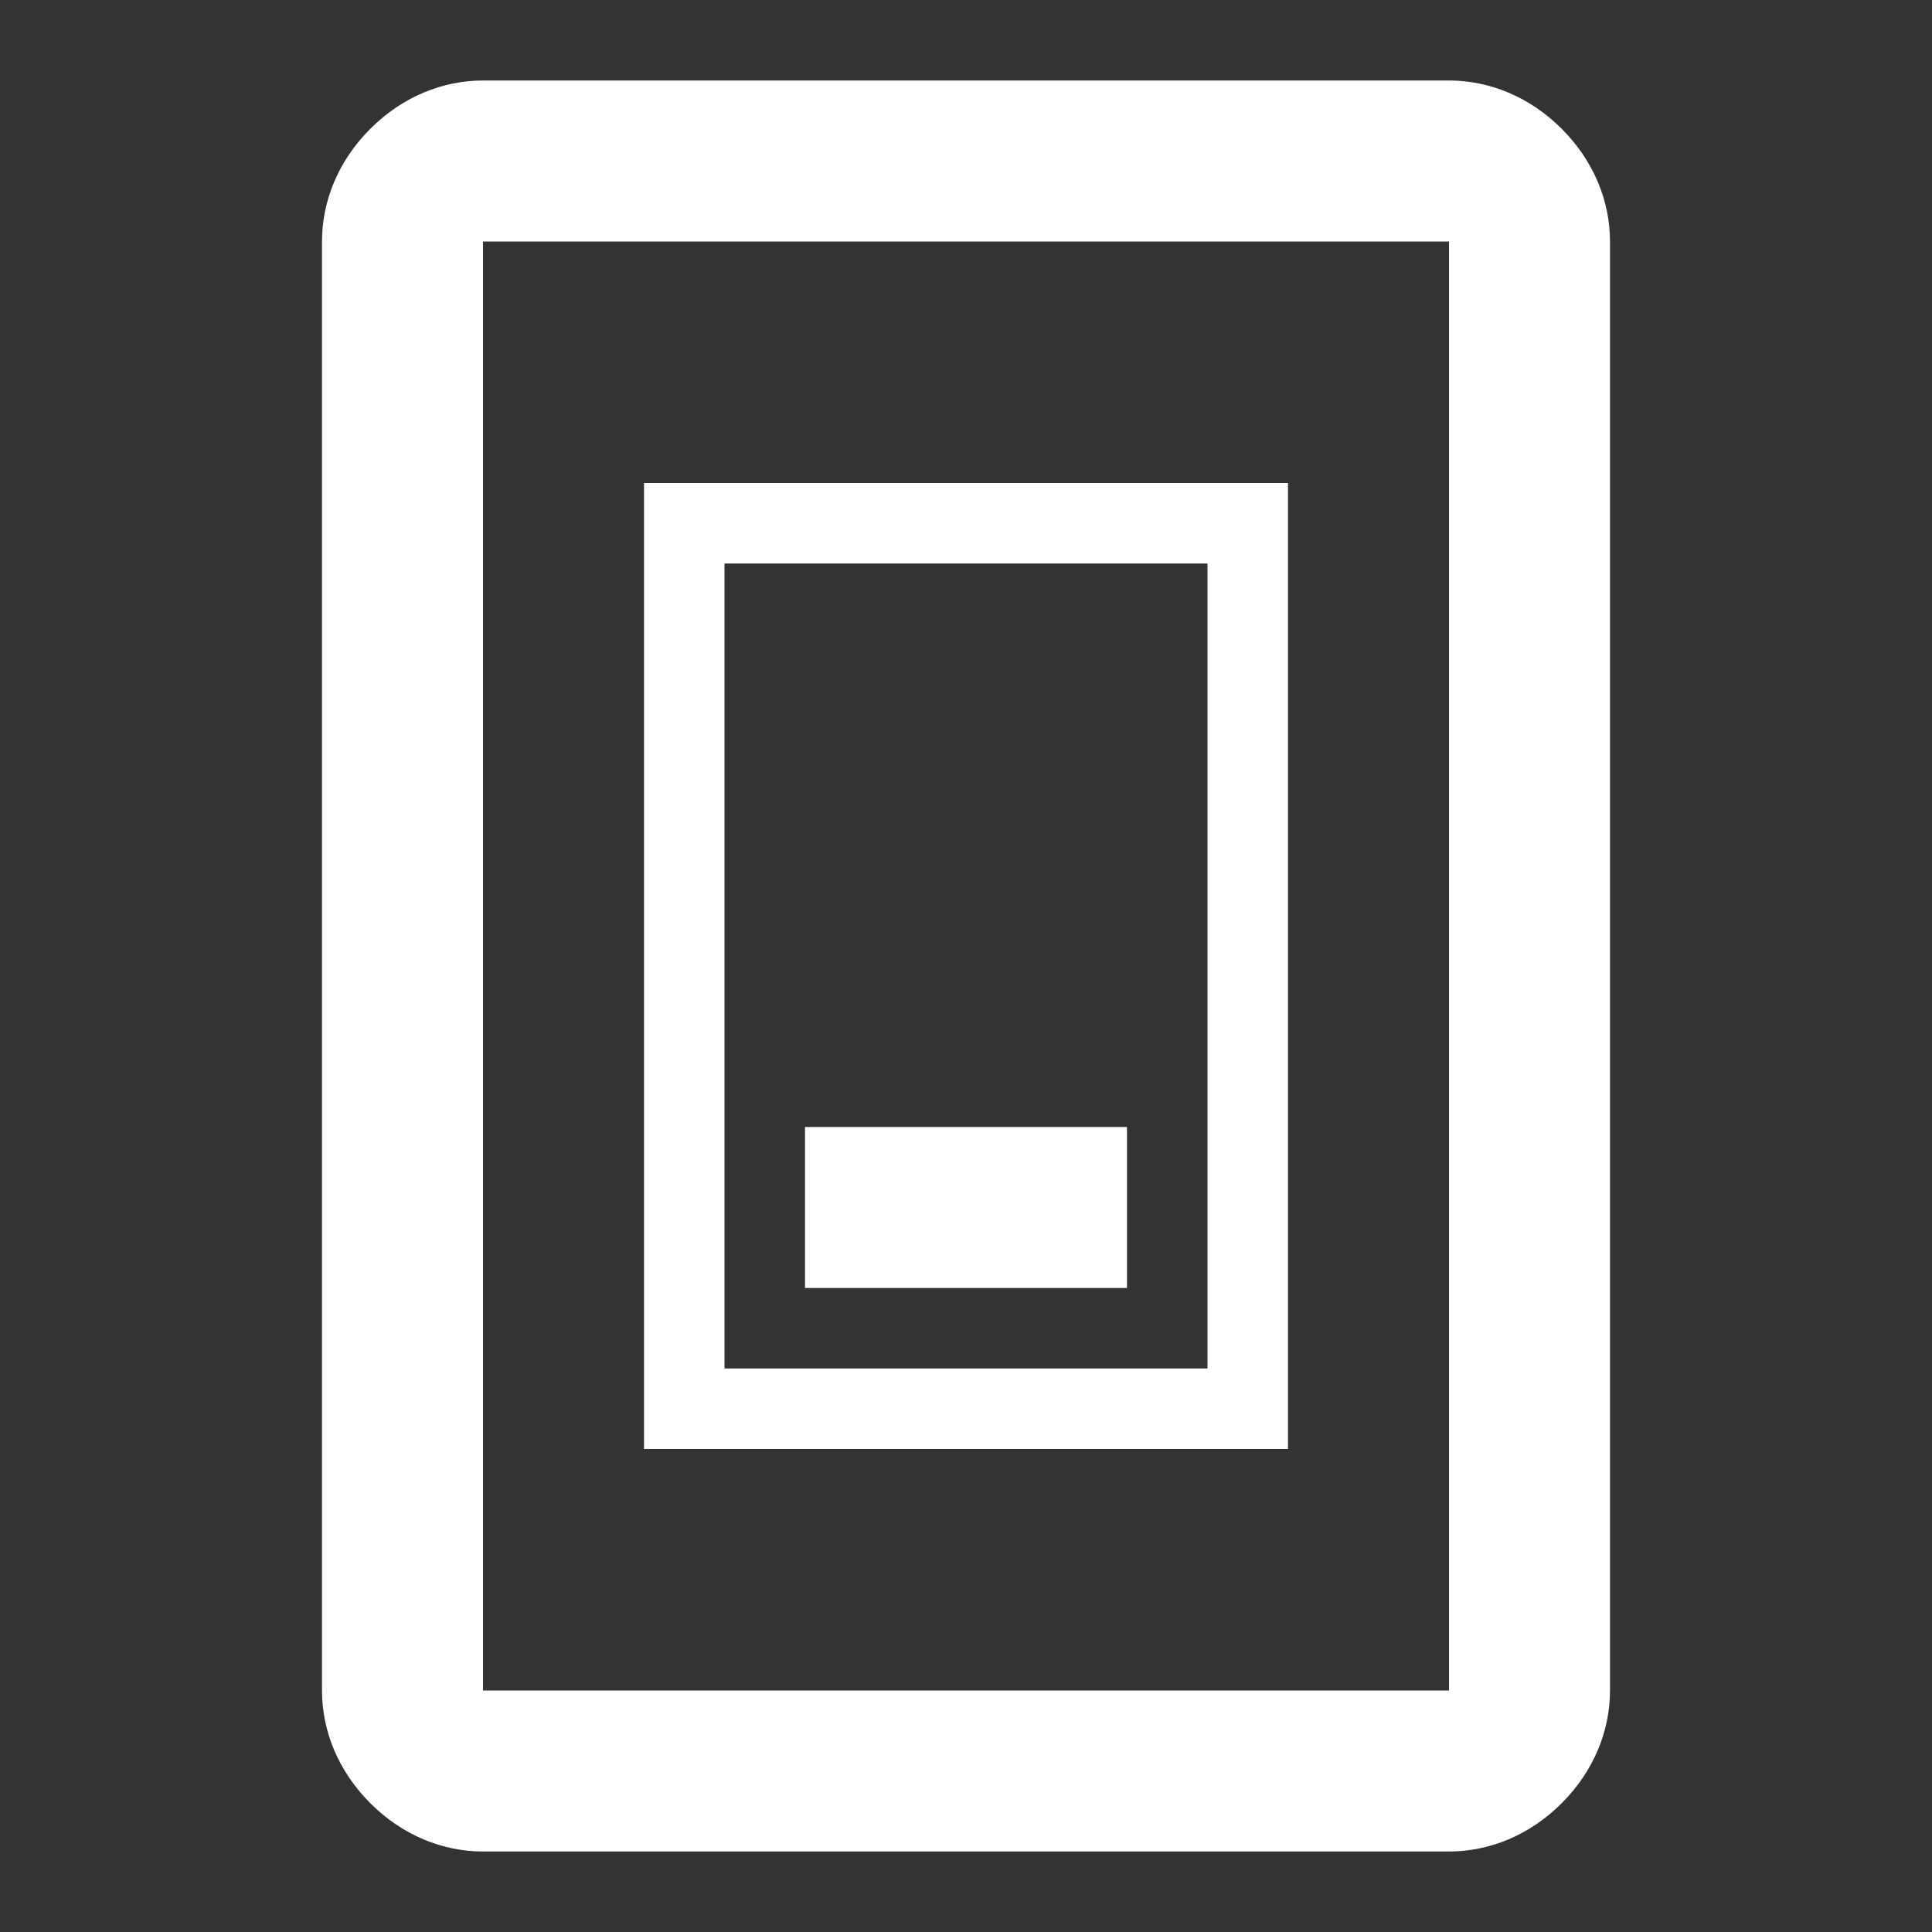 <svg xmlns="http://www.w3.org/2000/svg" id="mdi-light-switch-off" viewBox="0 0 24 24"><rect x="0" y="0" width="24" height="24" fill="#333333" stroke="none"/><path fill="#fff" d="M19.4 1.6C19 1.2 18.5 1 18 1H6C5.5 1 5 1.2 4.6 1.6C4.2 2 4 2.5 4 3V21C4 21.5 4.2 22 4.6 22.4C5 22.8 5.5 23 6 23H18C18.5 23 19 22.8 19.4 22.4C19.8 22 20 21.5 20 21V3C20 2.5 19.8 2 19.4 1.6M18 21H6V3H18V21M8 6V18H16V6H8M15 17H9V7H15V17M10 14H14V16H10V14Z" /></svg>
